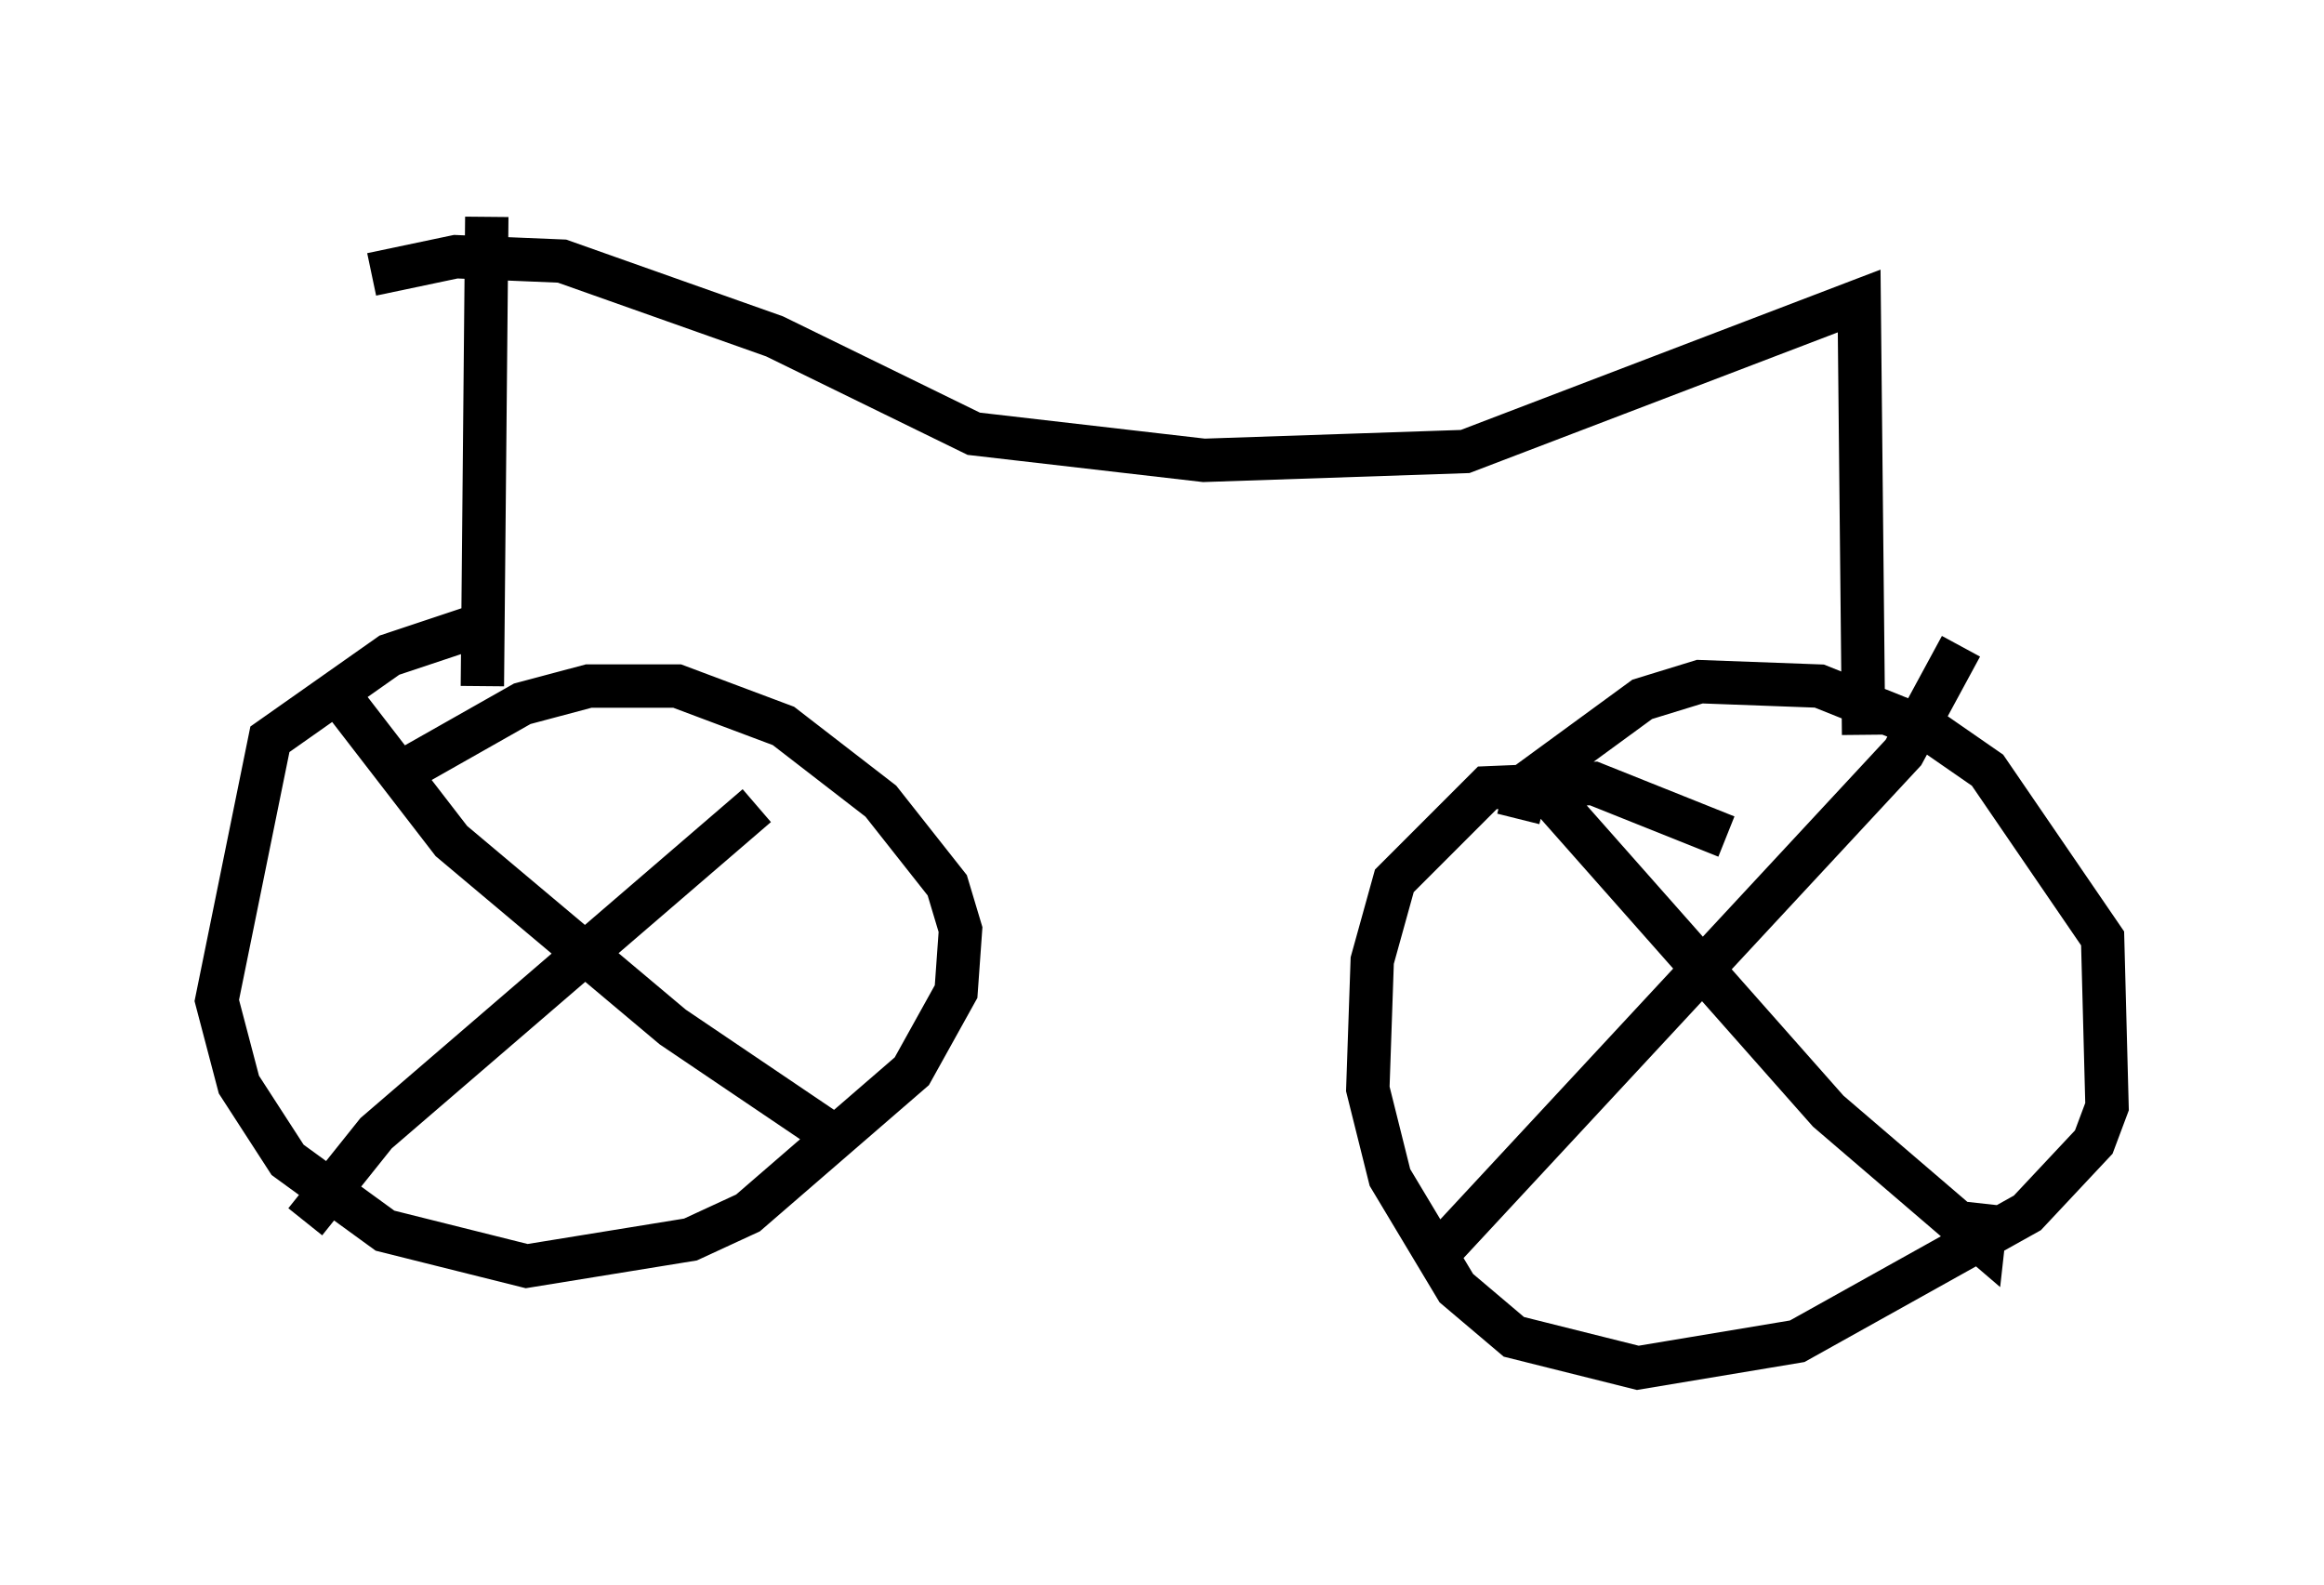 <?xml version="1.0" encoding="utf-8" ?>
<svg baseProfile="full" height="36.542" version="1.1" width="53.59" xmlns="http://www.w3.org/2000/svg" xmlns:ev="http://www.w3.org/2001/xml-events" xmlns:xlink="http://www.w3.org/1999/xlink"><defs /><rect fill="white" height="36.542" width="53.59" x="0" y="0" /><path d="M11.635, 14.596 m-0.817, -0.102 l-1.838, 0.613 -2.756, 1.94 l-1.225, 6.023 0.51, 1.94 l1.123, 1.735 2.246, 1.633 l3.267, 0.817 3.777, -0.613 l1.327, -0.613 3.777, -3.267 l1.021, -1.838 0.102, -1.429 l-0.306, -1.021 -1.531, -1.94 l-2.246, -1.735 -2.45, -0.919 l-2.042, 0.0 -1.531, 0.408 l-3.063, 1.735 m30.83, 1.327 l-3.063, -1.225 -2.45, 0.102 l-2.144, 2.144 -0.51, 1.838 l-0.102, 2.96 0.51, 2.042 l1.531, 2.552 1.327, 1.123 l2.858, 0.715 3.675, -0.613 l5.308, -2.96 1.531, -1.633 l0.306, -0.817 -0.102, -3.879 l-2.654, -3.879 -1.327, -0.919 l-2.552, -1.021 -2.756, -0.102 l-1.327, 0.408 -2.654, 1.94 l-0.204, 0.817 m0.102, -1.225 l7.044, 7.963 3.573, 3.063 l0.102, -0.919 m-0.613, -12.863 l-1.327, 2.45 -10.617, 11.433 m-25.623, -12.965 l2.756, 3.573 5.104, 4.288 l3.777, 2.552 m-1.838, -7.656 l-8.779, 7.554 -1.633, 2.042 m1.531, -21.846 l1.94, -0.408 2.45, 0.102 l4.9, 1.735 4.594, 2.246 l5.308, 0.613 6.023, -0.204 l9.086, -3.471 0.102, 10.004 m-31.748, -11.944 l-0.102, 10.821 " fill="none" stroke="black" stroke-width="1" /></svg>